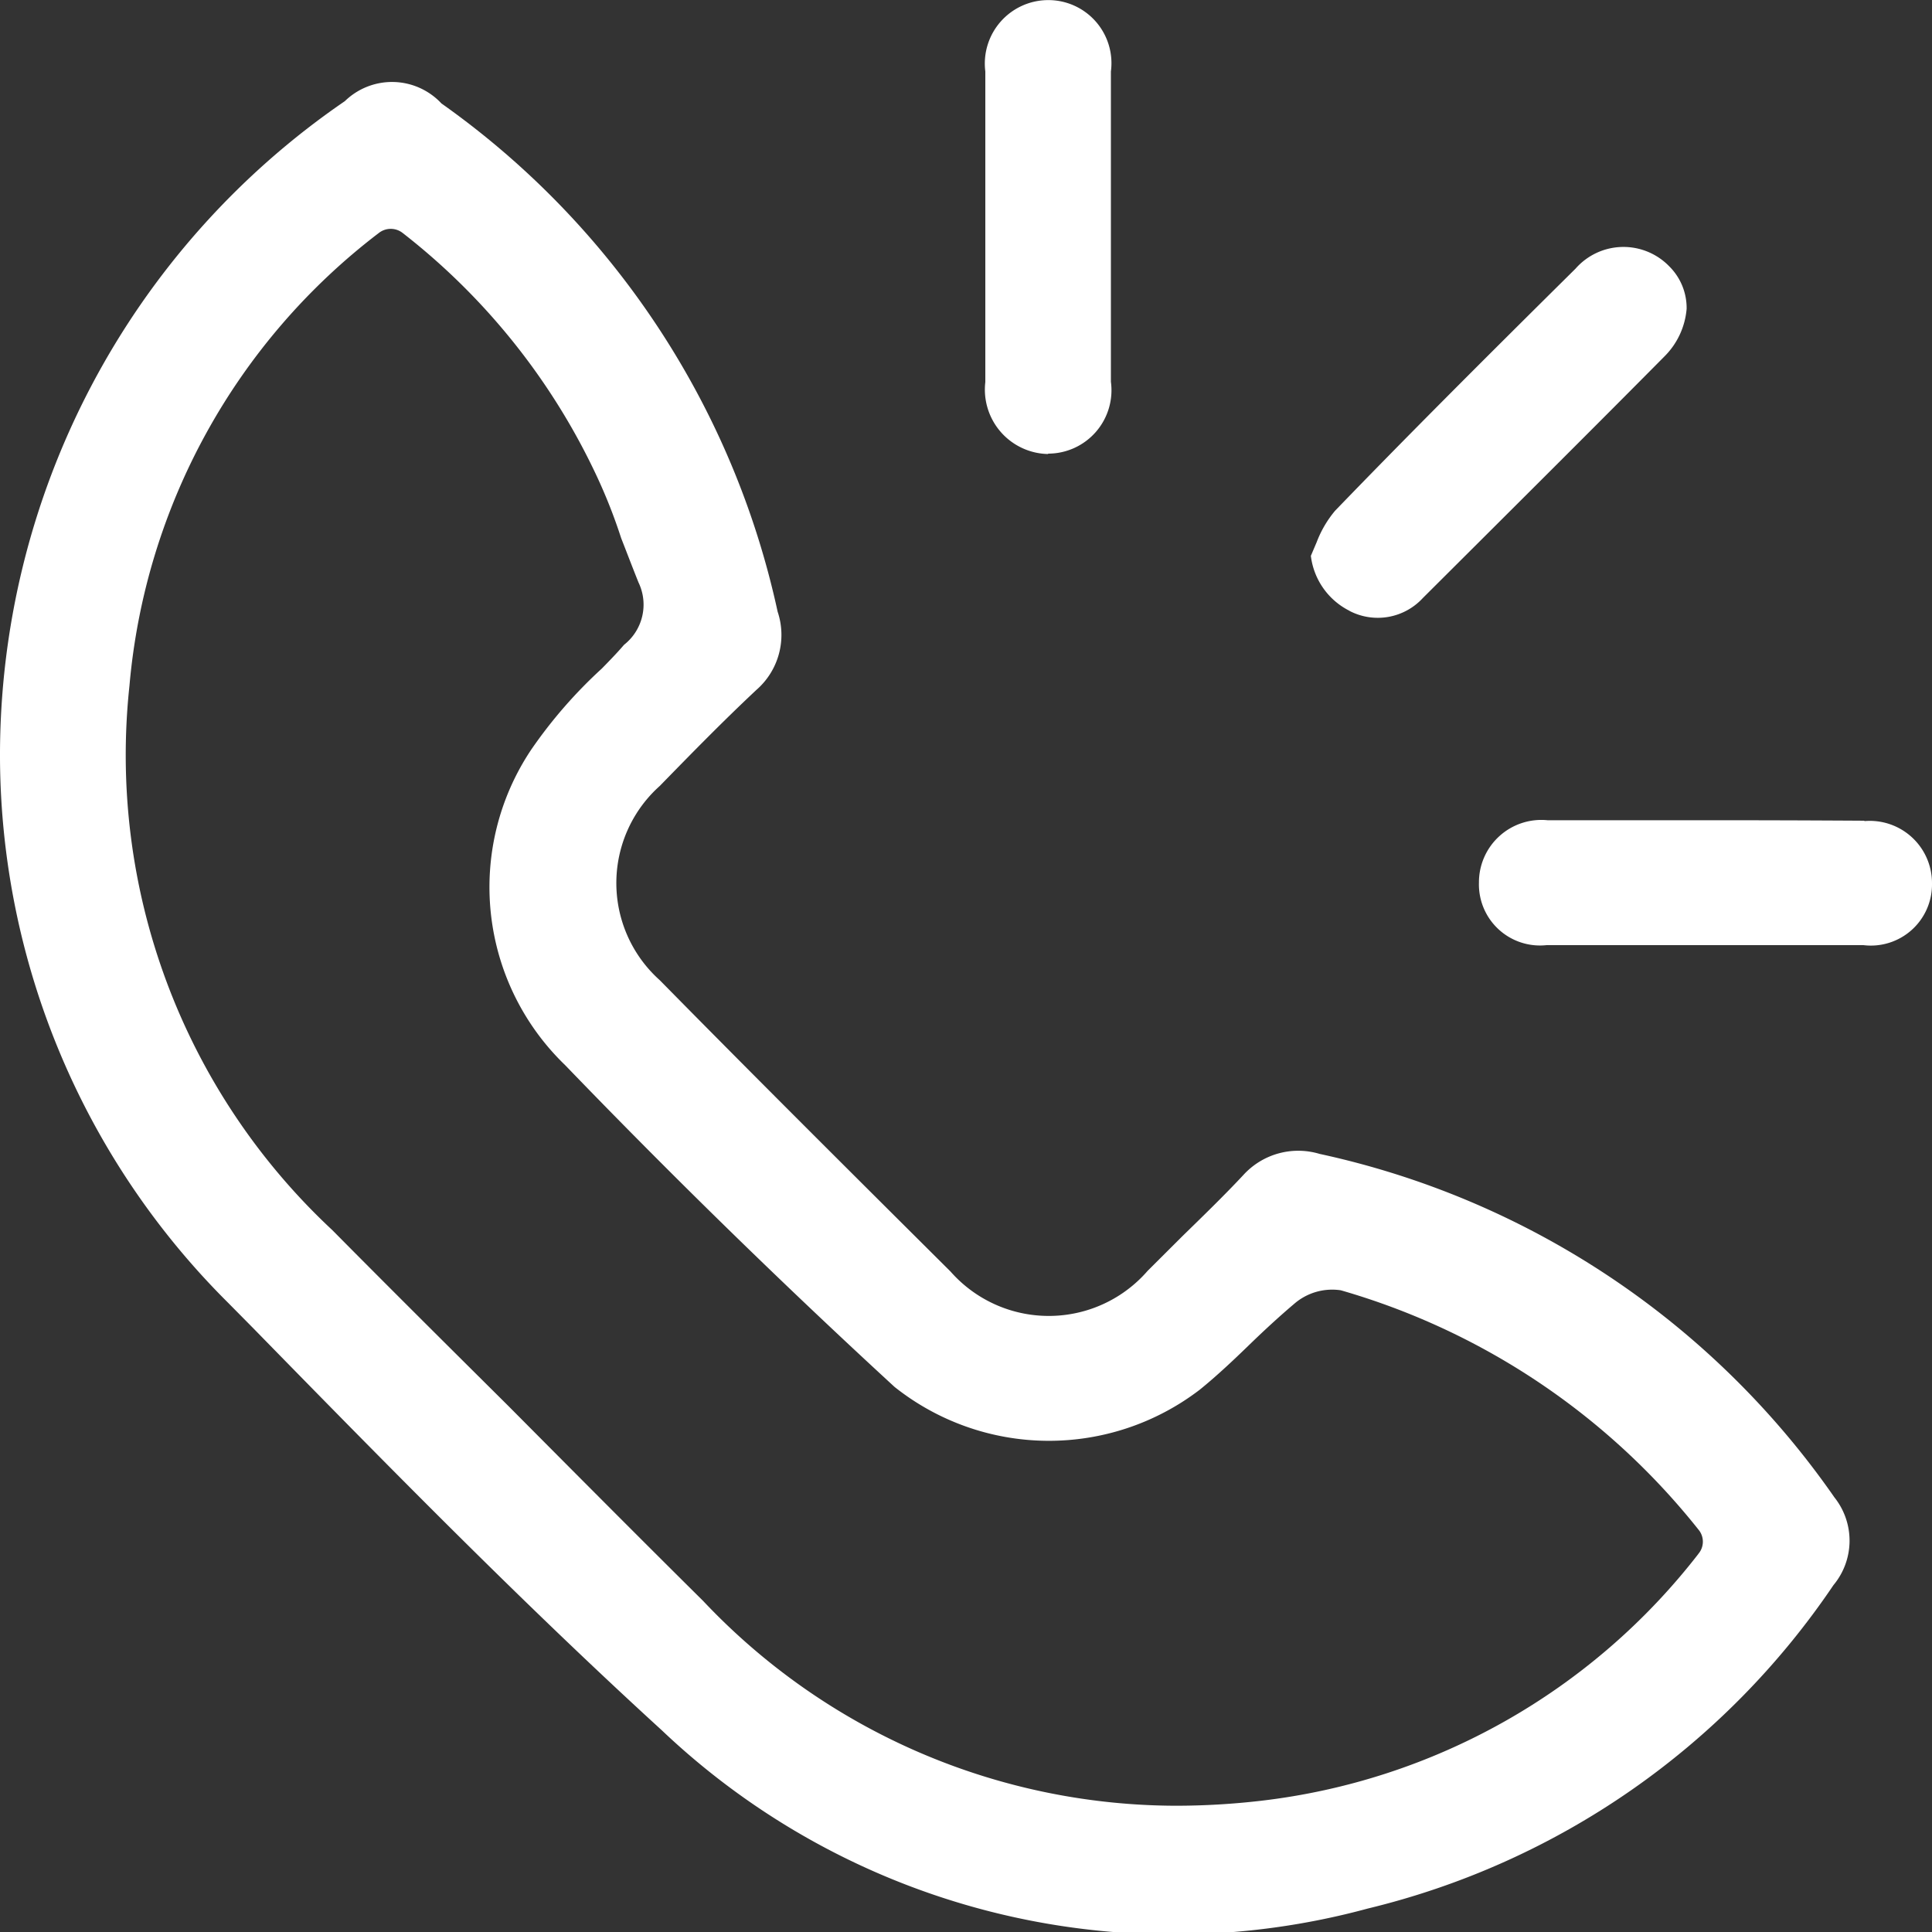 <svg xmlns="http://www.w3.org/2000/svg" width="20" height="20"><rect width="100%" height="100%" fill="#333333" stroke="none"/><path d="M13.66 11.945a.768.768 0 00-.79.22c-.2.214-.42.427-.63.632l-.36.359a1.355 1.355 0 01-2.04.007c-1.02-1.015-2.04-2.03-3.01-3.016a1.349 1.349 0 010-2.011c.32-.328.65-.666 1-.994a.755.755 0 00.22-.81 8.7 8.7 0 00-3.48-5.261.7.7 0 00-1-.024A8.208 8.208 0 000 7.847a8 8 0 002.36 5.638l.26.263c1.36 1.391 2.77 2.83 4.23 4.163a7.69 7.69 0 007.31 1.846 8.113 8.113 0 004.82-3.348.719.719 0 00.01-.908 8.74 8.74 0 00-5.33-3.556zm3.92 4.143a6.708 6.708 0 01-4.53 2.554 7.683 7.683 0 01-.87.051 6.745 6.745 0 01-4.9-2.119c-.68-.674-1.35-1.348-2.02-2.022-.61-.606-1.22-1.212-1.82-1.818A6.722 6.722 0 011.34 7.1a6.616 6.616 0 012.58-4.687.2.2 0 01.25 0 6.884 6.884 0 012.01 2.521 5.554 5.554 0 01.25.636c.06.153.12.311.18.46a.529.529 0 01-.15.645c-.07.082-.15.164-.23.246a4.9 4.9 0 00-.73.838 2.559 2.559 0 00.35 3.267 79.625 79.625 0 003.41 3.331 2.568 2.568 0 003.16.029c.19-.154.37-.326.54-.491.14-.135.29-.273.44-.4a.6.6 0 01.48-.138 7.312 7.312 0 013.71 2.487.194.194 0 01-.01.243zm-3.61-9.764a.634.634 0 00.76-.134c.96-.957 1.76-1.753 2.5-2.5a.787.787 0 00.23-.494.608.608 0 00-.18-.439.66.66 0 00-.97.024c-1.01 1-1.78 1.771-2.49 2.507a1.126 1.126 0 00-.19.325l-.06.141a.735.735 0 00.4.569zm-3.12-1.628a.656.656 0 00.65-.744V.74a.653.653 0 00-.65-.739.657.657 0 00-.65.739v3.215a.667.667 0 00.65.745zm8.45 3.8q-.795-.005-1.62-.005h-1.66a.646.646 0 00-.71.647.632.632 0 00.7.646h3.28a.633.633 0 00.71-.639.644.644 0 00-.7-.645z" fill="#fff" fill-rule="evenodd"/></svg>